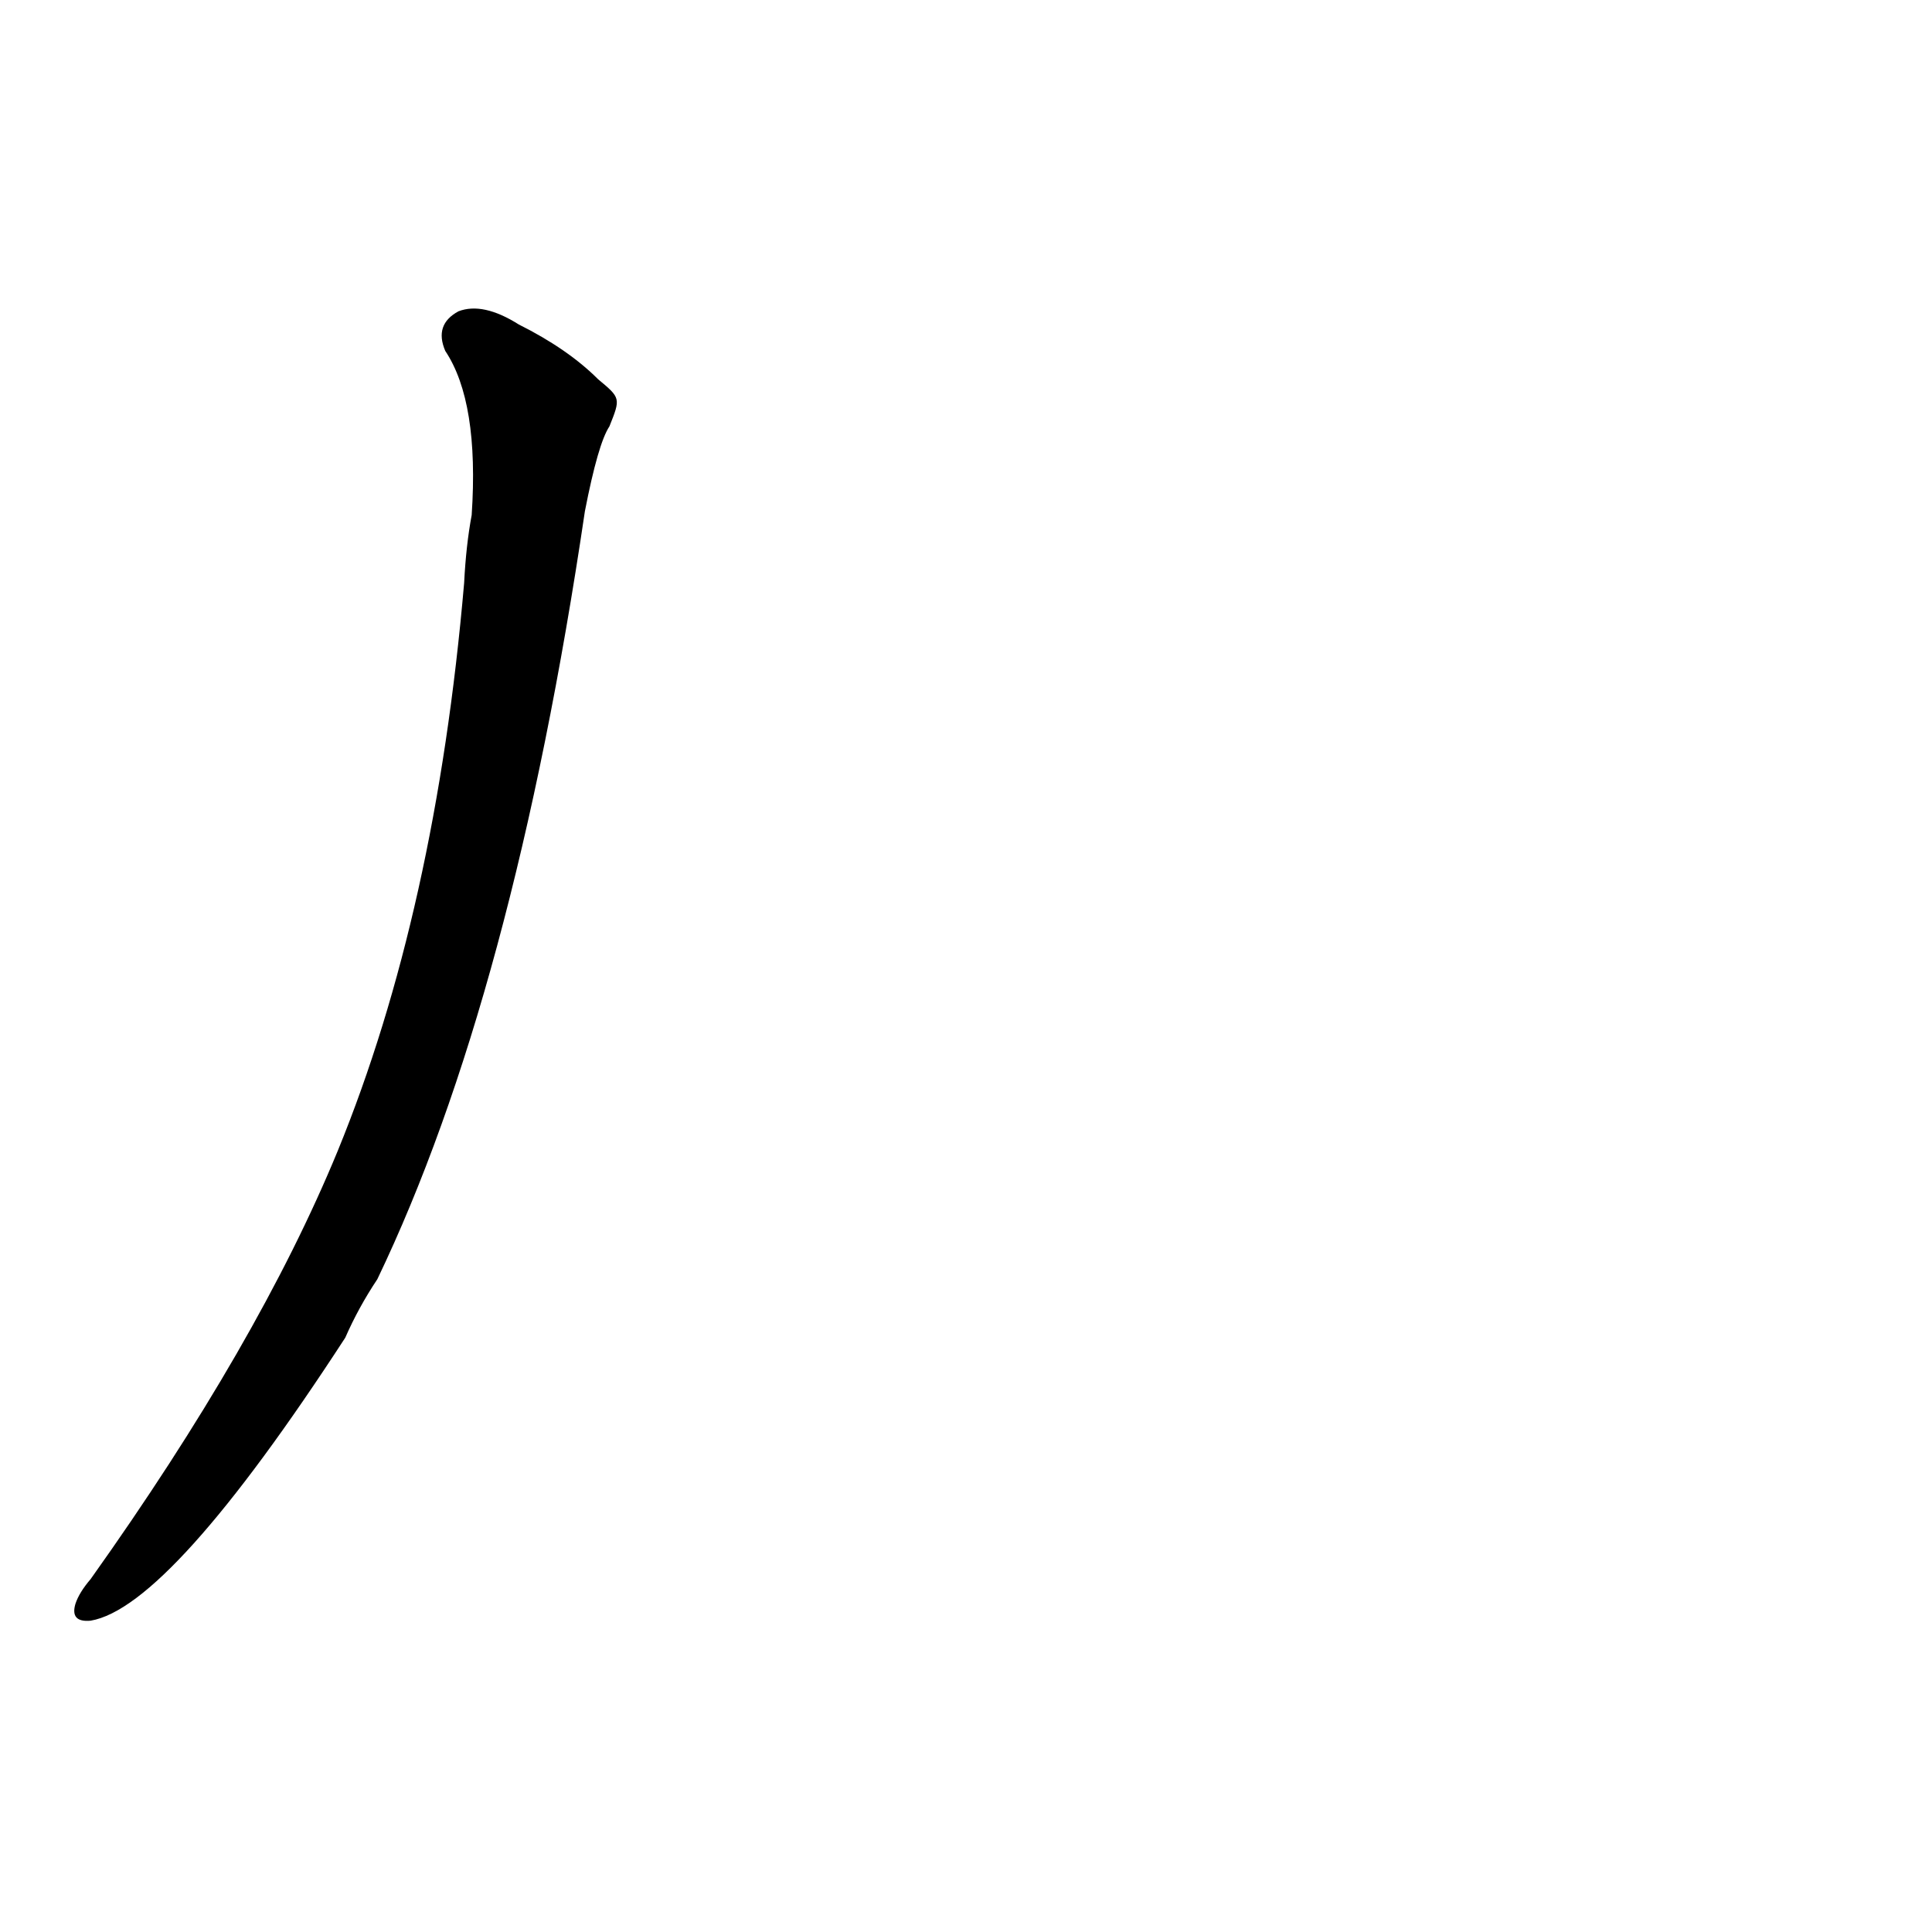 <?xml version='1.0' encoding='utf-8'?>
<svg xmlns="http://www.w3.org/2000/svg" version="1.1" viewBox="0 0 1024 1024"><g transform="scale(1, -1) translate(0, -900)"><path d="M 317 699 Q 301 715 275 728 Q 256 740 243 735 Q 230 728 236 714 Q 254 687 250 627 Q 247 611 246 591 Q 231 417 179 290 Q 137 188 48 63 Q 42 56 40 50 Q 37 40 48 41 Q 90 48 183 191 Q 190 207 200 222 Q 272 372 310 629 Q 317 665 323 674 C 329 689 329 689 317 699 Z" fill="black" /></g></svg>